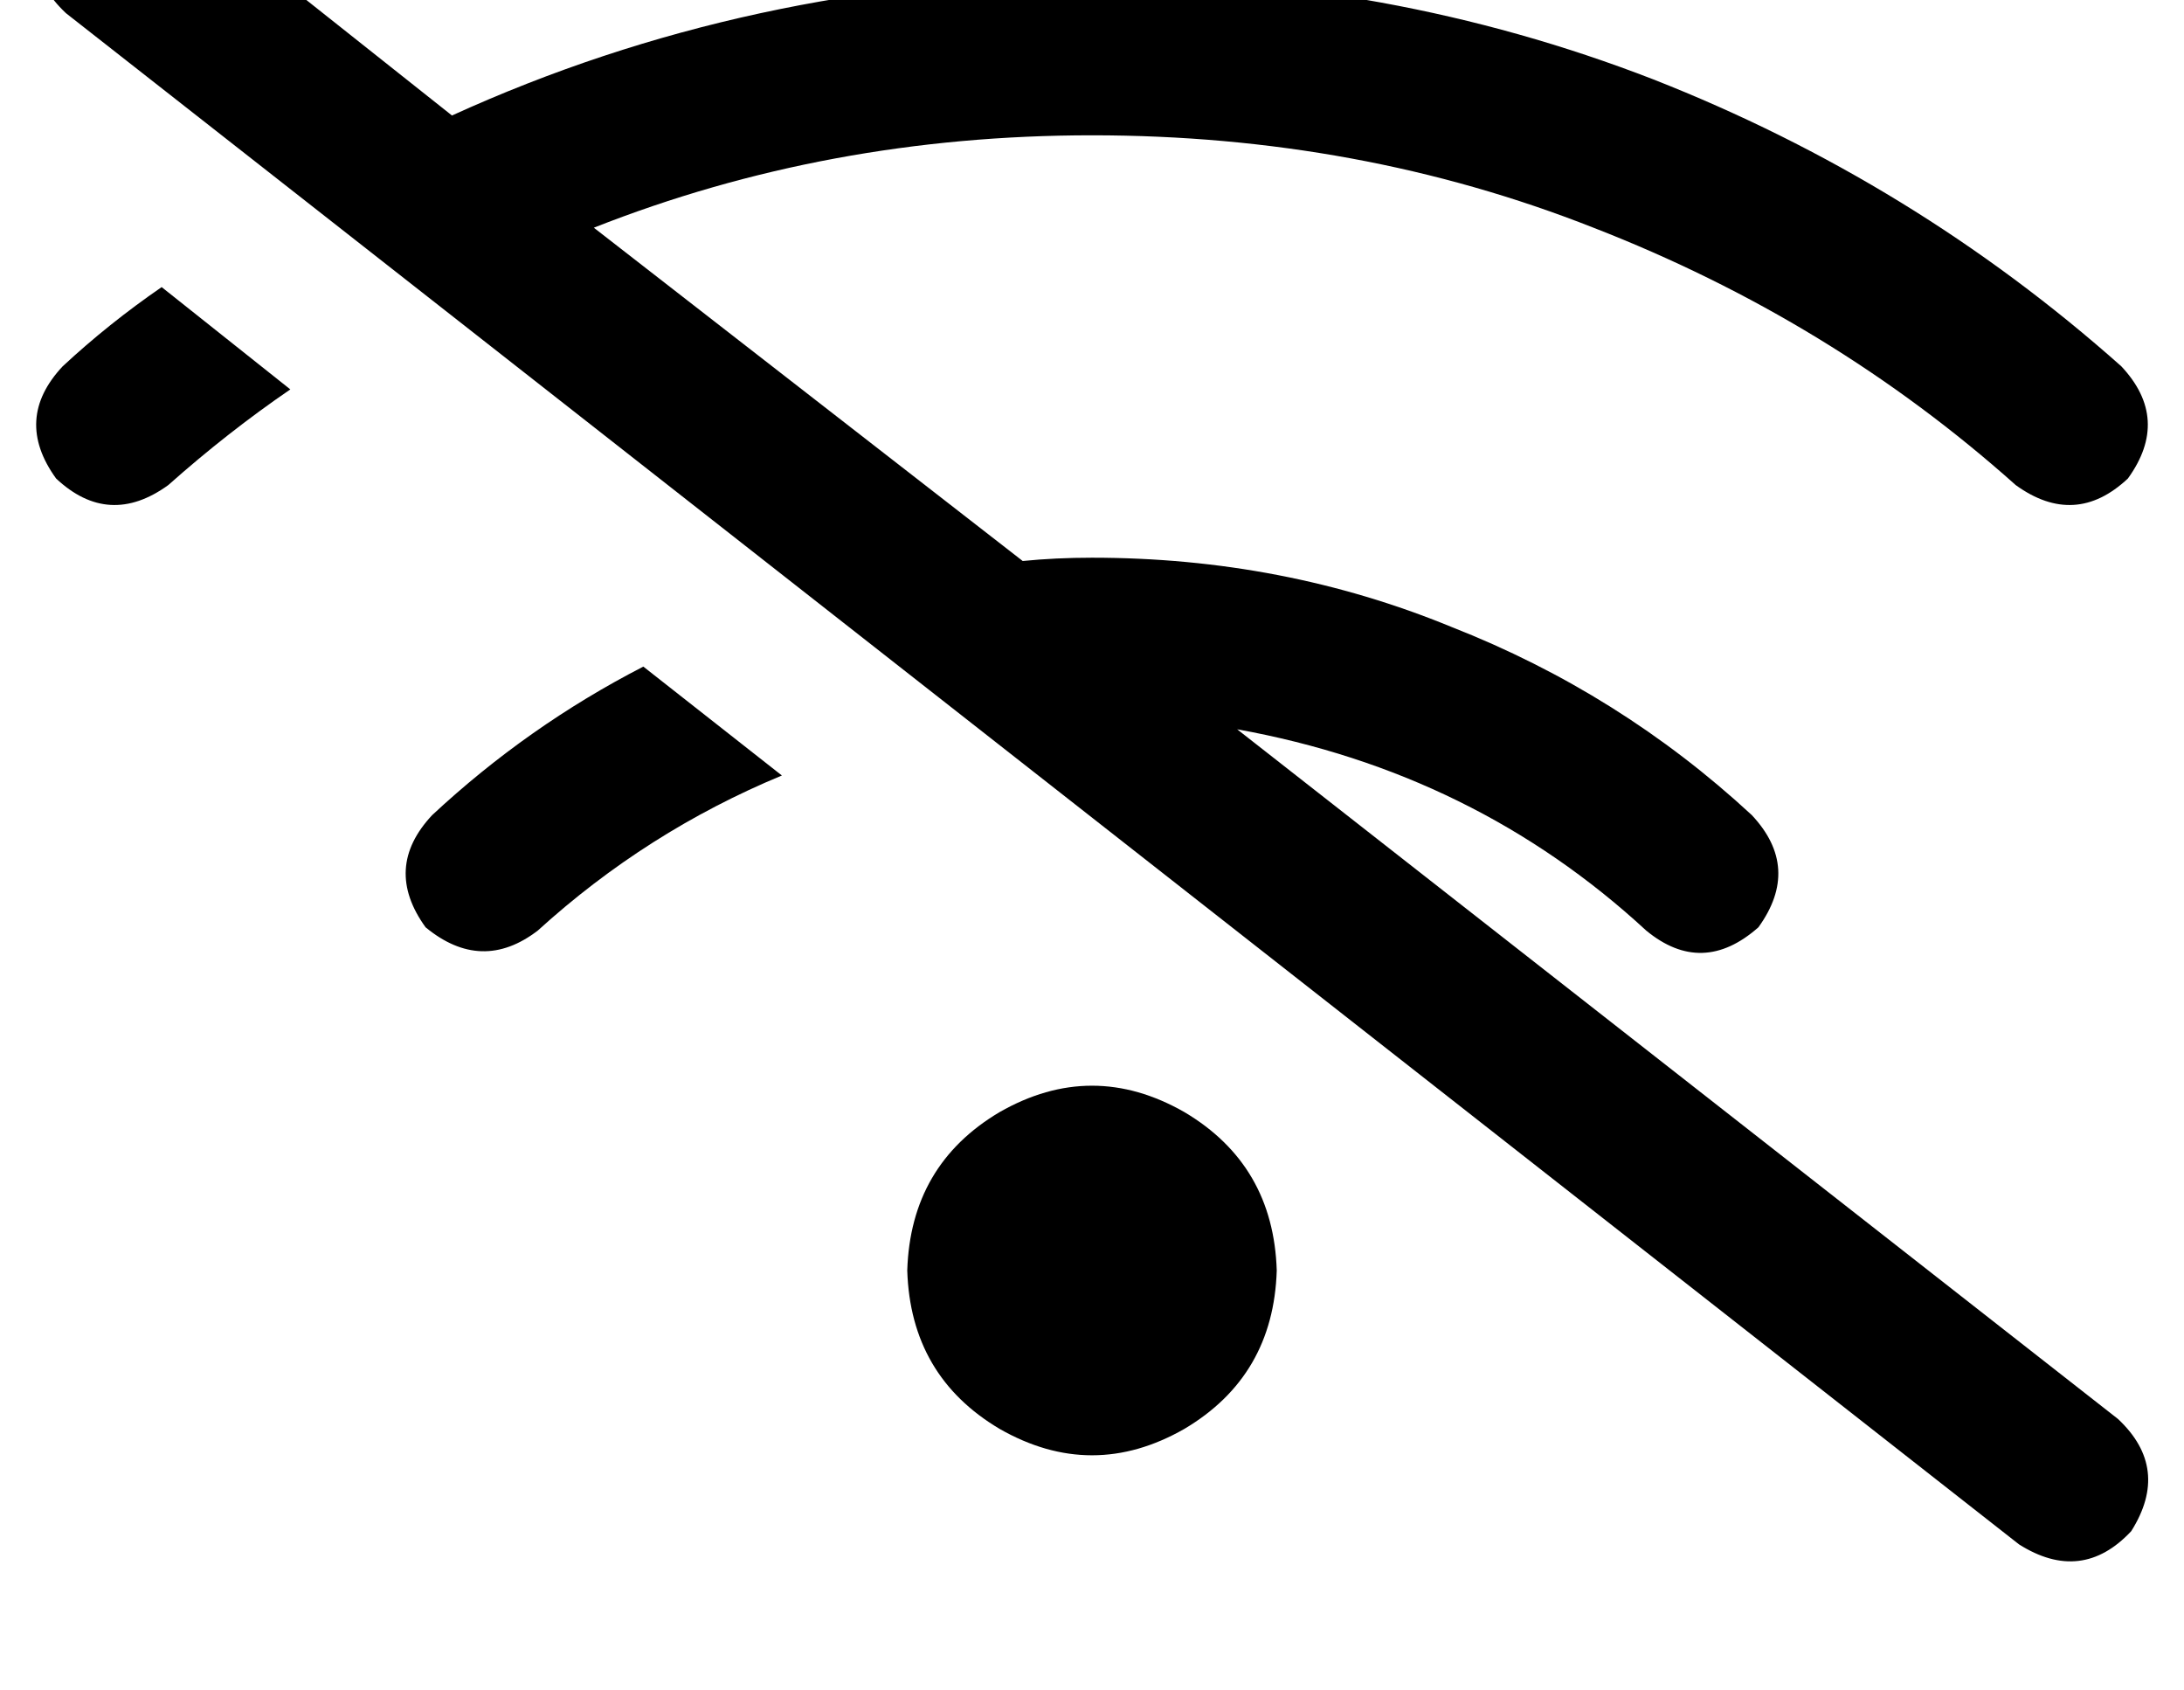 <?xml version="1.0" standalone="no"?>
<!DOCTYPE svg PUBLIC "-//W3C//DTD SVG 1.1//EN" "http://www.w3.org/Graphics/SVG/1.1/DTD/svg11.dtd" >
<svg xmlns="http://www.w3.org/2000/svg" xmlns:xlink="http://www.w3.org/1999/xlink" version="1.1" viewBox="-11 0 662 512">
   <path fill="currentColor"
d="M39 -34q-19 -12 -34 4q-12 19 4 34l592 464v0q19 12 34 -4q12 -19 -4 -34l-267 -209v0q72 13 124 61q17 14 34 -1q13 -18 -2 -34q-40 -37 -91 -57q-51 -21 -109 -21q-11 0 -21 1l-130 -101v0q71 -28 151 -28q81 0 152 28q72 28 128 78q18 13 34 -2q13 -18 -2 -34
q-63 -56 -142 -87q-80 -31 -170 -31q-104 1 -194 42l-87 -69v0zM226 235l-42 -33l42 33l-42 -33q-35 18 -64 45q-15 16 -2 34q17 14 34 1q33 -30 74 -47v0zM77 118l-39 -31l39 31l-39 -31q-16 11 -30 24q-15 16 -2 34q16 15 34 2q18 -16 37 -29v0zM376 385q-1 -32 -28 -48
q-28 -16 -56 0q-27 16 -28 48q1 32 28 48q28 16 56 0q27 -16 28 -48v0z" />
</svg>
